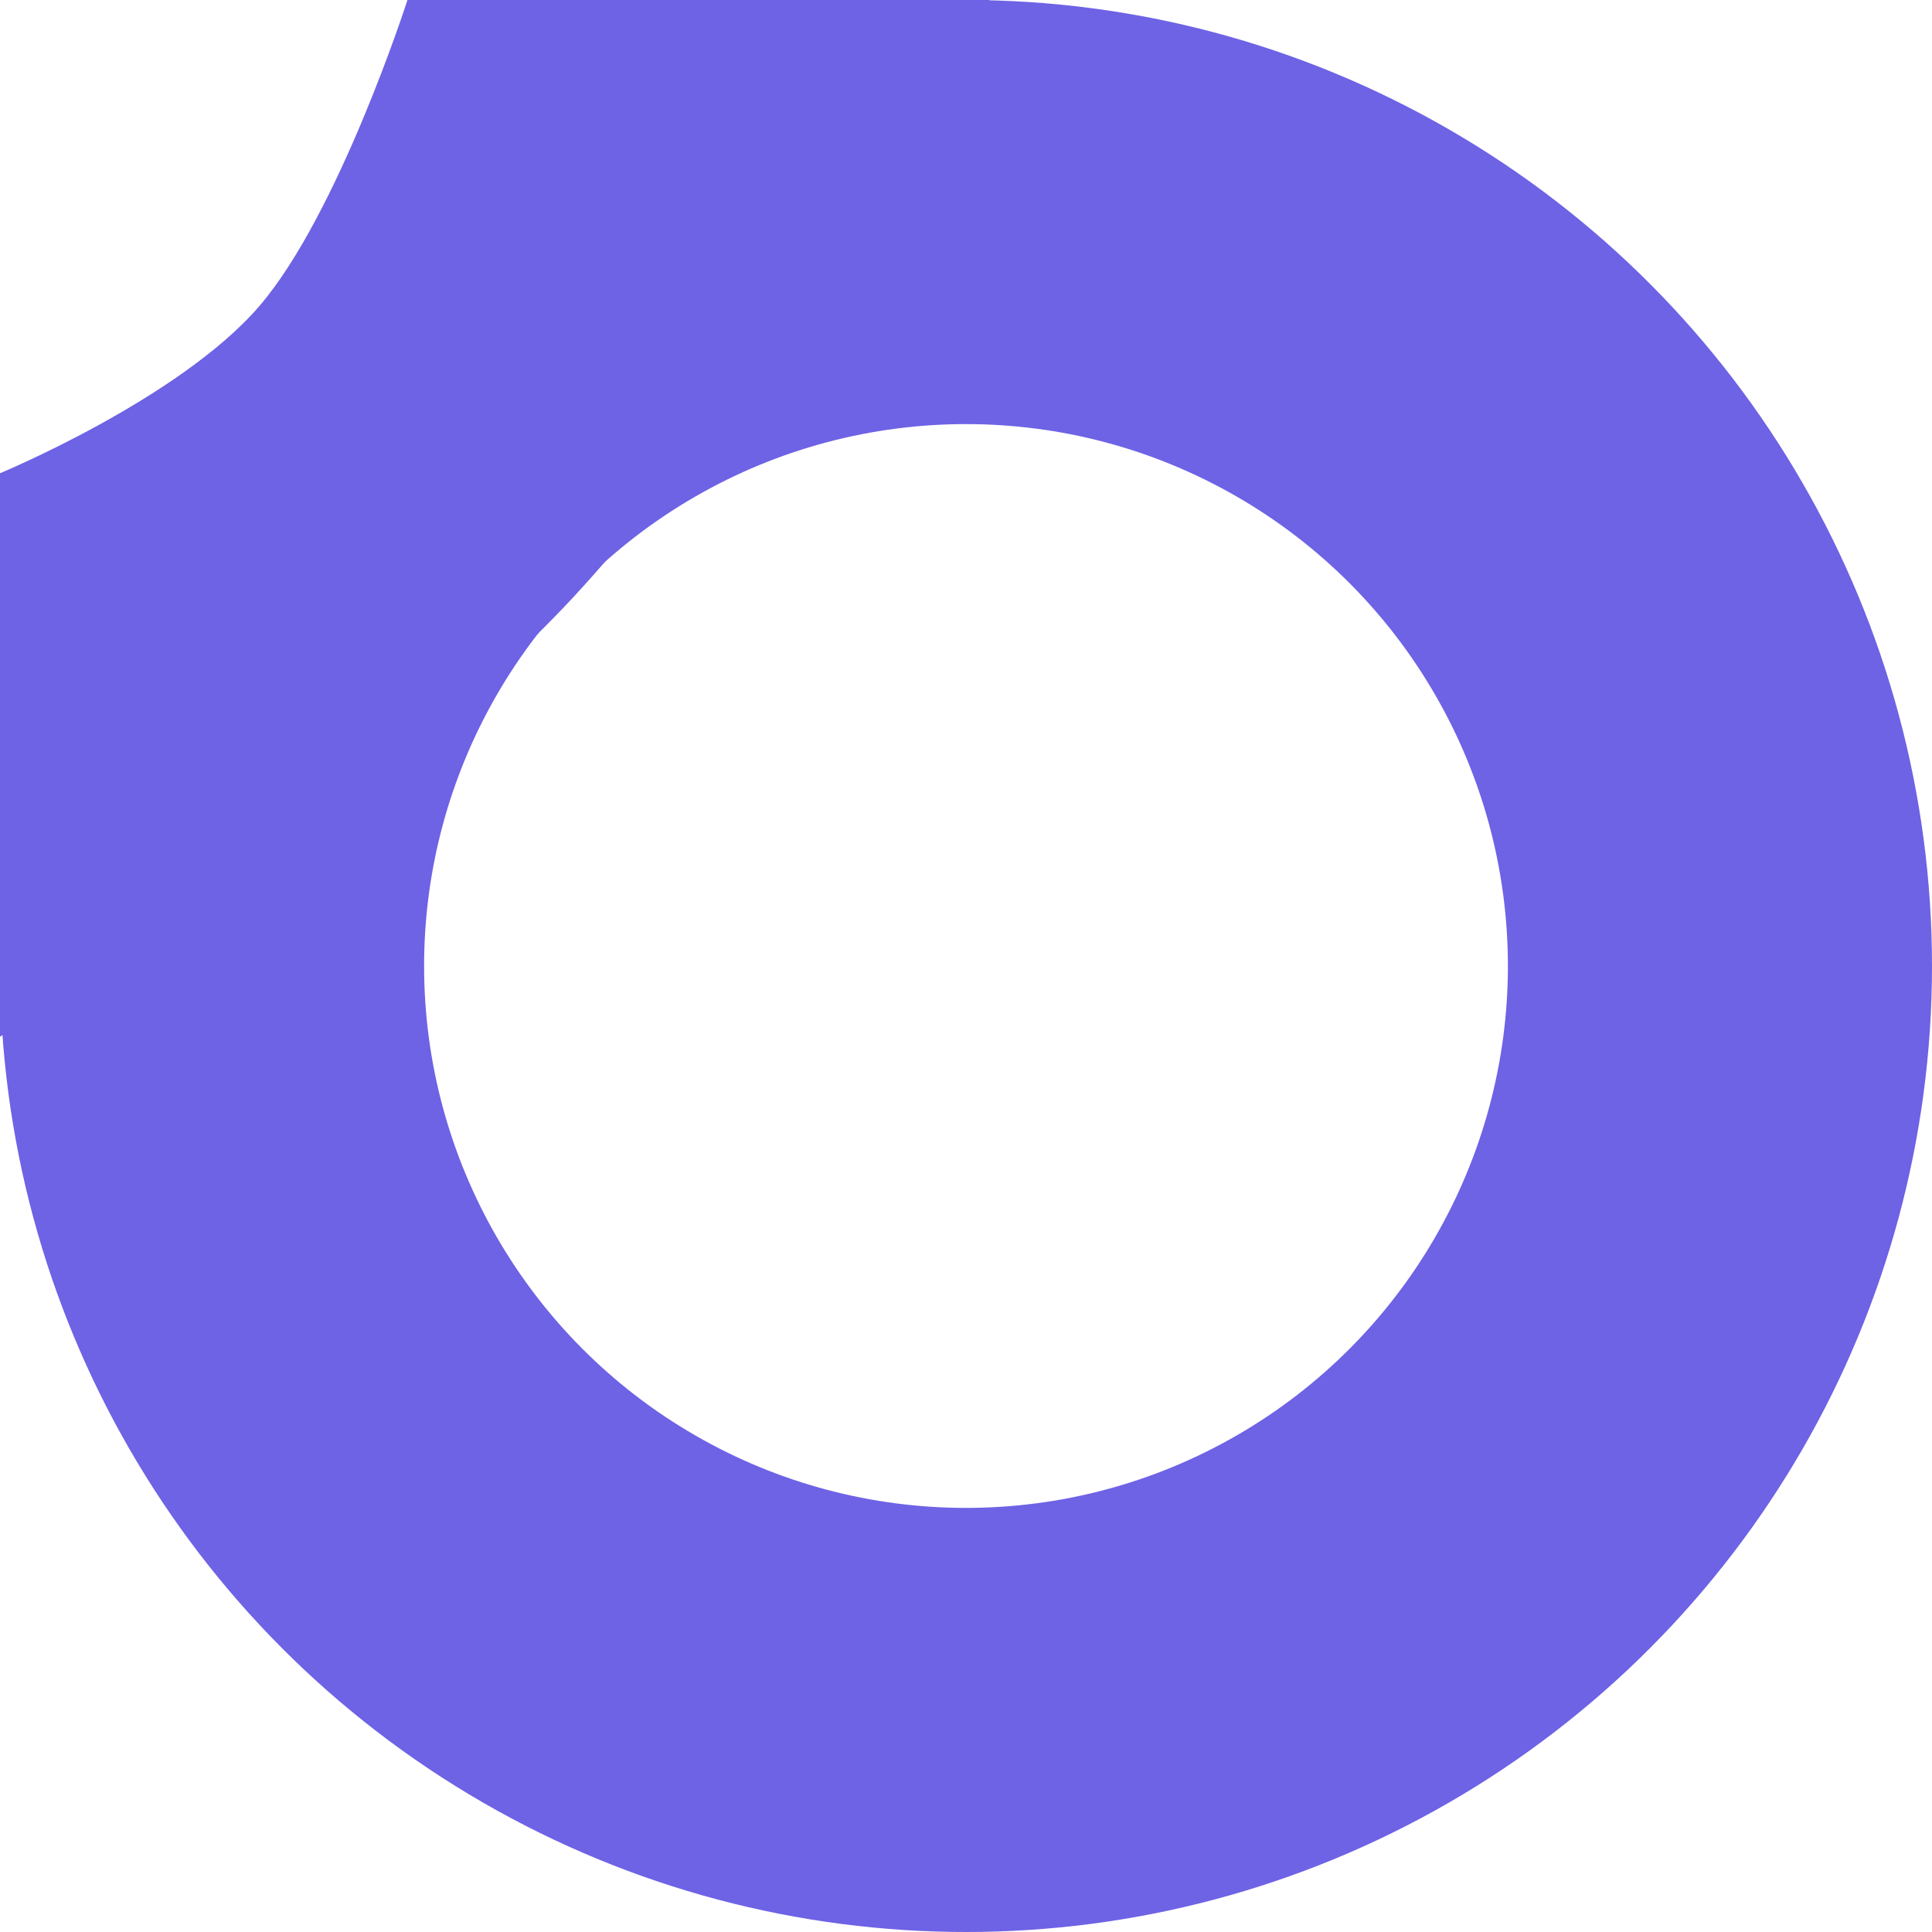 <svg width="41" height="41" viewBox="0 0 41 41" fill="none" xmlns="http://www.w3.org/2000/svg">
<path d="M0 22V10.043C0 10.043 3.812 8.461 5.5 6.5C7.188 4.539 8.647 0 8.647 0H21C21 0 16.042 8.617 11.941 12.913C7.841 17.209 0 22 0 22Z" fill="#6E62E5"/>
<circle cx="20.5" cy="20.5" r="16" stroke="#6E62E5" stroke-width="9"/>
</svg>

